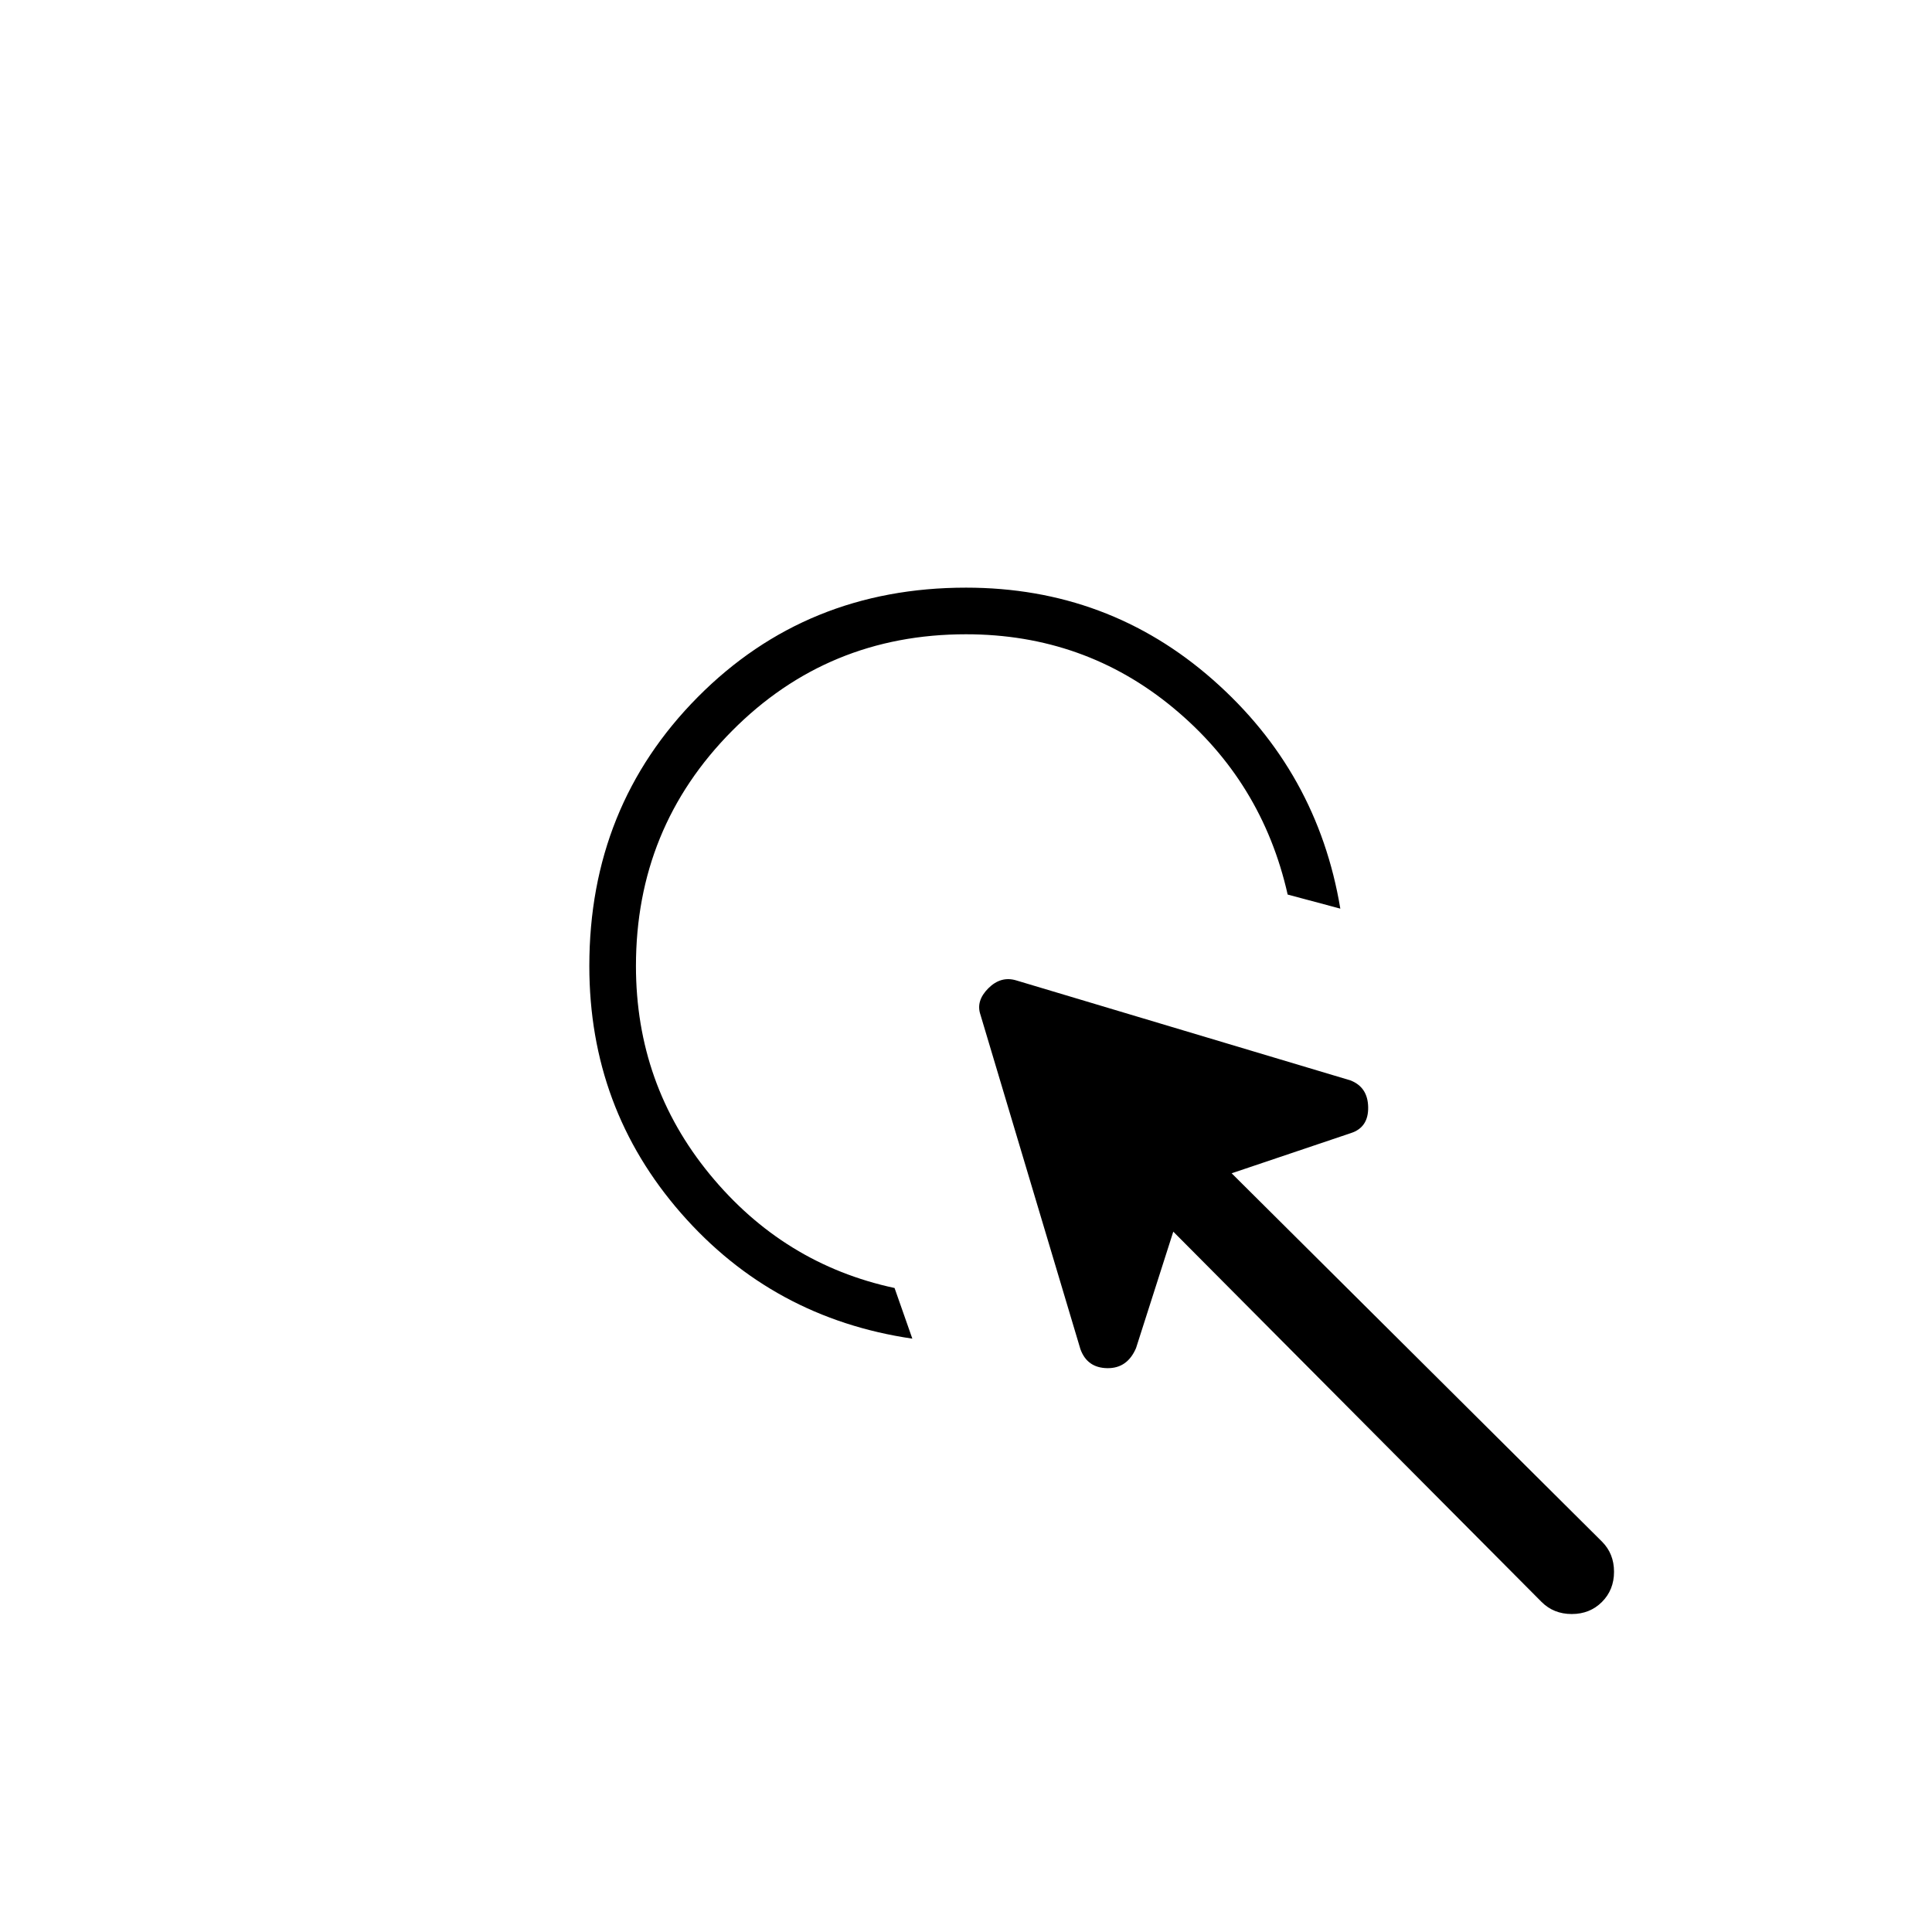 <svg xmlns="http://www.w3.org/2000/svg" height="40" viewBox="0 96 960 960" width="40"><path d="M453.333 761.167Q384 751 338.417 698.833 292.833 646.667 292.833 576q0-79.333 53.917-133.667Q400.667 388 480 388q70.667 0 122.667 45.75T666 547.5l-26.167-7Q627.167 484.333 583 447.75t-103-36.583q-68.667 0-116.333 48.083Q316 507.333 316 576q0 58.833 36.667 103.5 36.666 44.667 91.833 56.5l8.833 25.167ZM583 708l-18.5 57.833q-4.333 10.167-14.333 10-10-.166-13.334-9.5l-49.666-166.166q-2.334-6.834 3.916-13.084T505 583.167l166 49.666q8.667 3.334 8.833 13.334.167 10-8.5 12.833L612 679l184 183q6 6 6 15t-6 15q-6 6-15 6t-15-6L583 708Z"/></svg>